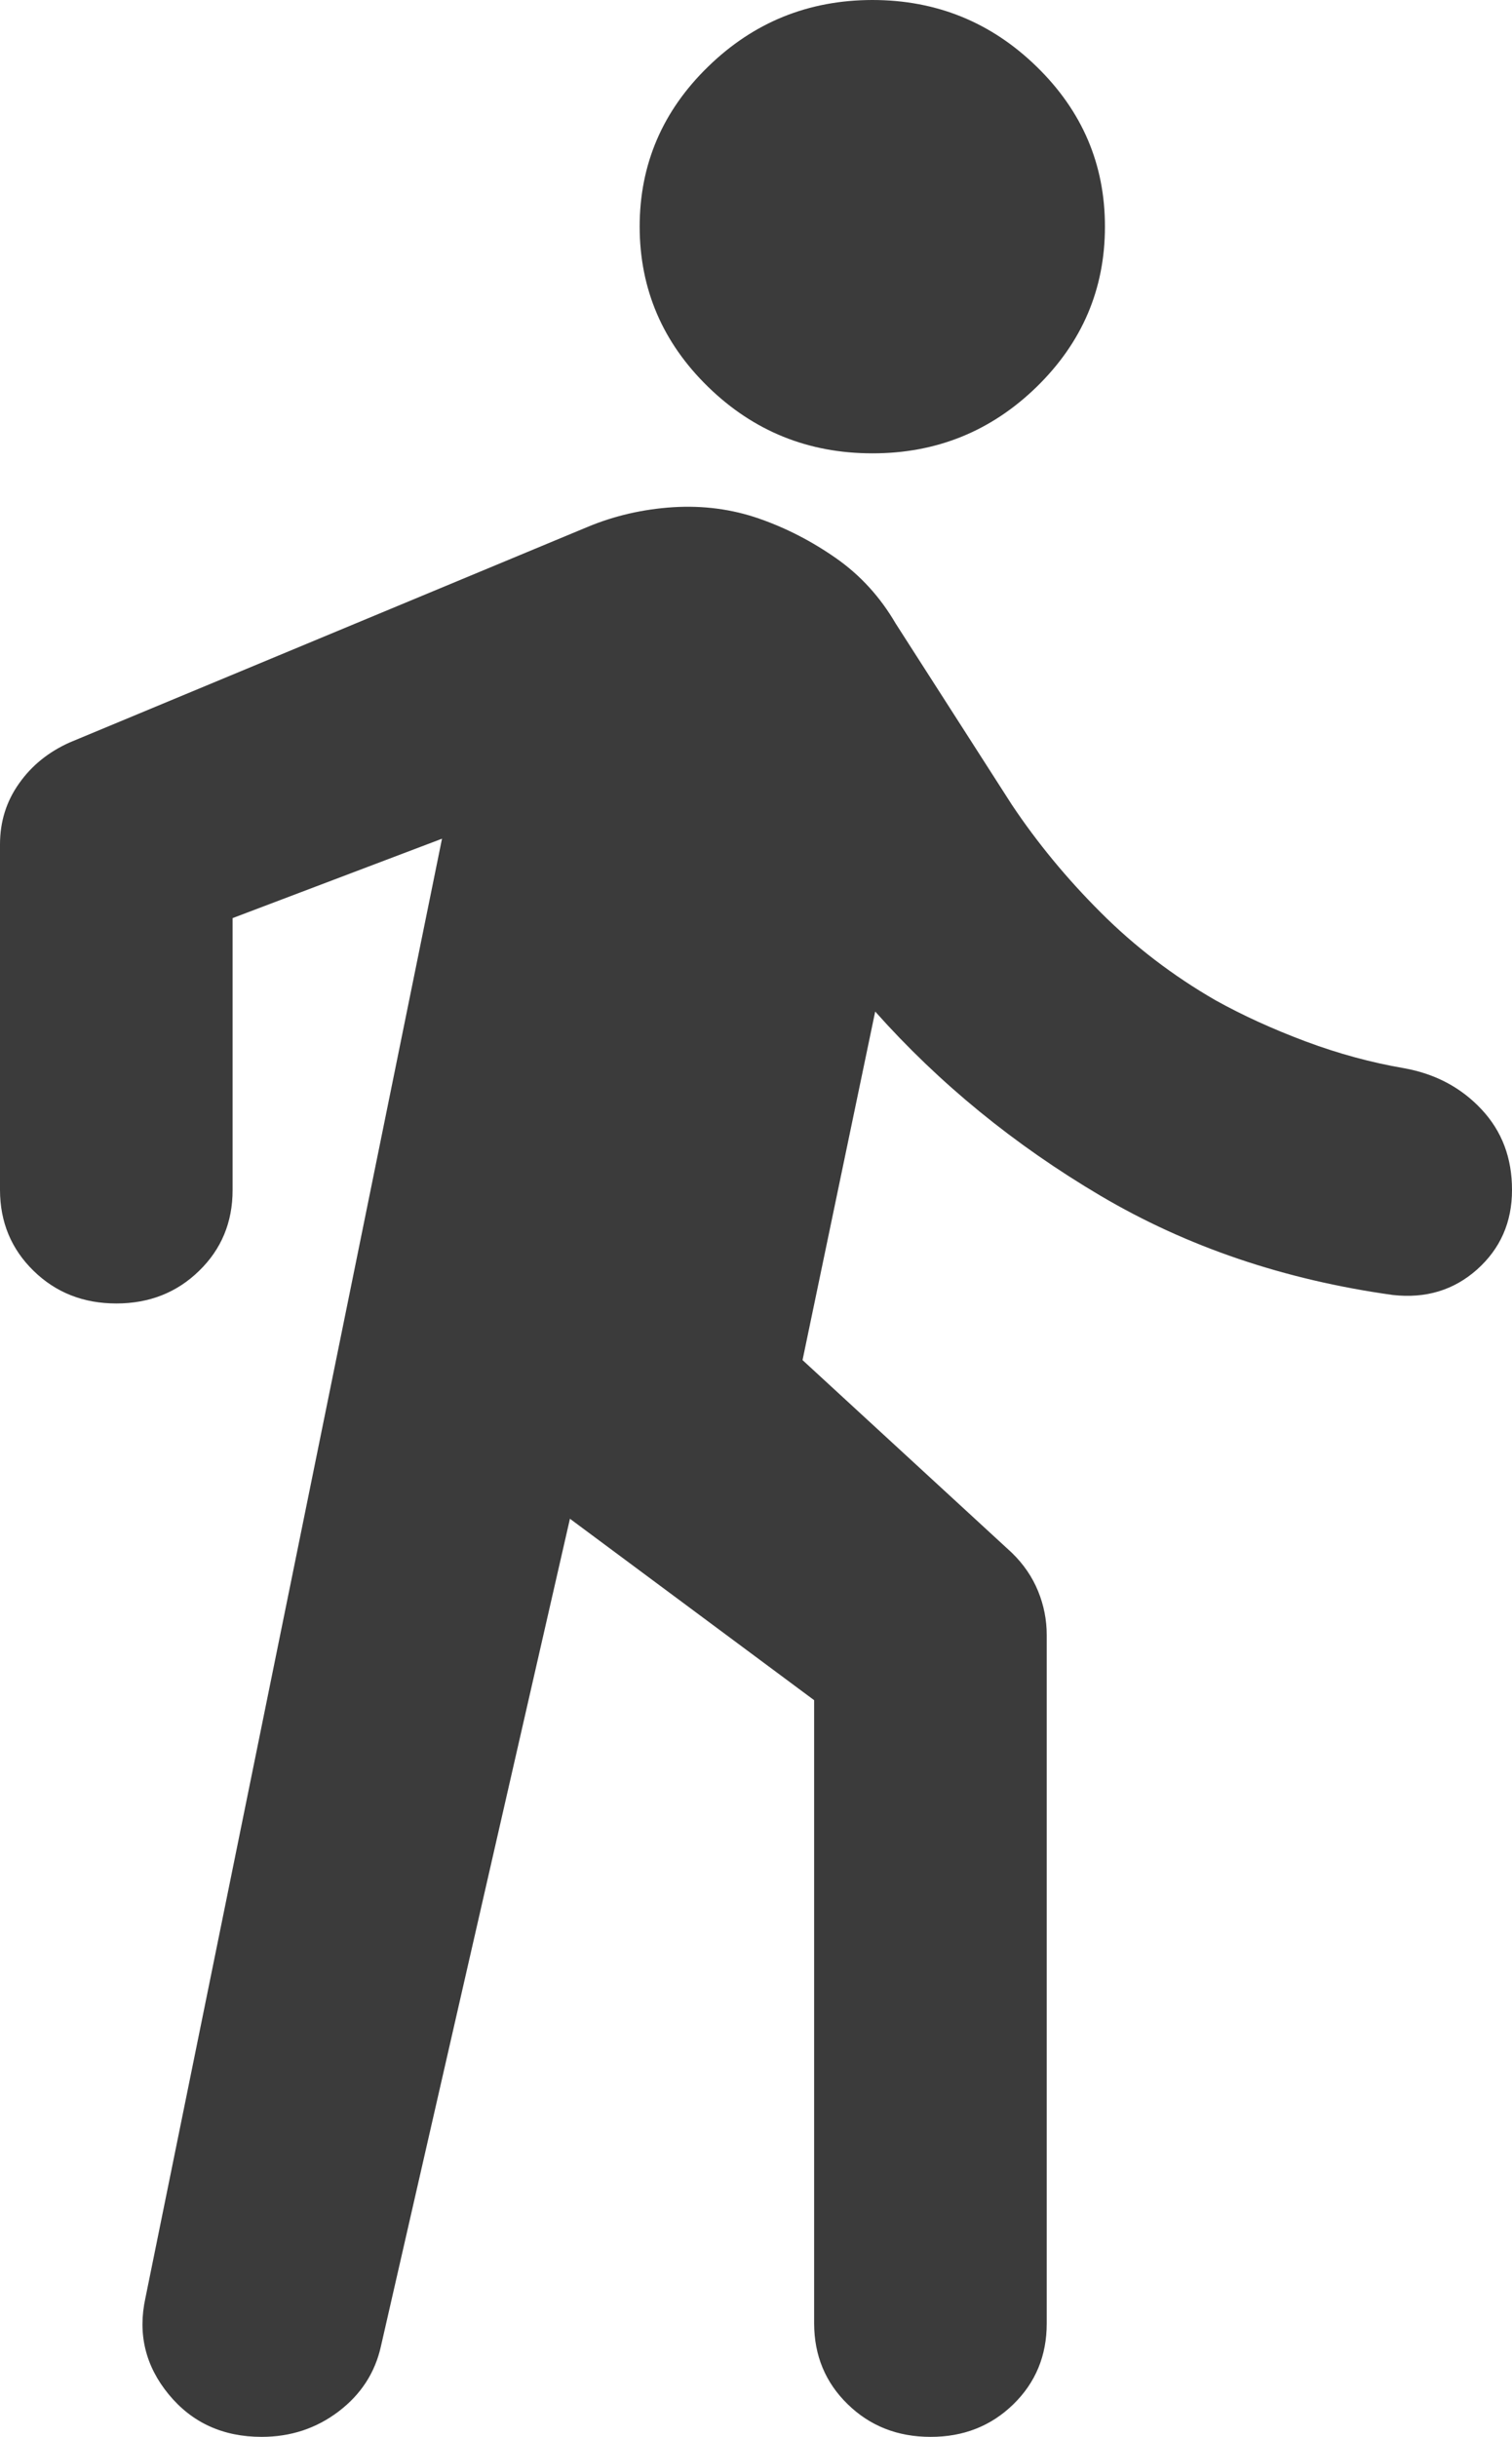 <svg width="18" height="29" viewBox="0 0 18 29" fill="none" xmlns="http://www.w3.org/2000/svg">
<path d="M6.785 18.074L4.535 27.921C4.465 28.236 4.298 28.494 4.032 28.697C3.766 28.899 3.461 29 3.115 29C2.654 29 2.285 28.831 2.008 28.494C1.731 28.157 1.638 27.775 1.731 27.348L5.262 9.981L2.769 10.926V14.163C2.769 14.545 2.636 14.866 2.37 15.124C2.105 15.383 1.776 15.512 1.385 15.512C0.992 15.512 0.664 15.382 0.399 15.123C0.134 14.864 0.001 14.544 0 14.163V10.049C0 9.779 0.075 9.538 0.226 9.325C0.376 9.111 0.578 8.948 0.831 8.835L6.992 6.272C7.315 6.137 7.656 6.059 8.014 6.036C8.372 6.014 8.712 6.059 9.035 6.171C9.358 6.283 9.664 6.441 9.953 6.643C10.242 6.845 10.478 7.104 10.662 7.419L12.046 9.577C12.346 10.026 12.698 10.454 13.103 10.858C13.507 11.263 13.963 11.611 14.469 11.903C14.792 12.083 15.15 12.246 15.542 12.393C15.935 12.54 16.327 12.646 16.719 12.713C17.088 12.78 17.395 12.943 17.637 13.202C17.88 13.461 18.001 13.781 18 14.163C18 14.545 17.861 14.86 17.585 15.107C17.308 15.354 16.973 15.455 16.581 15.411C15.289 15.231 14.129 14.837 13.101 14.23C12.074 13.623 11.18 12.893 10.419 12.038L9.554 16.186L12.046 18.479C12.185 18.614 12.289 18.766 12.358 18.935C12.427 19.104 12.461 19.278 12.461 19.457V27.651C12.461 28.033 12.329 28.354 12.063 28.613C11.797 28.872 11.468 29.001 11.077 29C10.685 29 10.356 28.87 10.091 28.611C9.826 28.353 9.693 28.032 9.692 27.651V20.233L6.785 18.074ZM10.385 5.395C9.623 5.395 8.971 5.131 8.43 4.604C7.888 4.076 7.616 3.44 7.615 2.698C7.615 1.956 7.887 1.321 8.43 0.793C8.972 0.265 9.624 0.001 10.385 0C11.146 0 11.798 0.264 12.341 0.793C12.884 1.322 13.155 1.957 13.154 2.698C13.154 3.44 12.883 4.075 12.341 4.604C11.799 5.132 11.147 5.396 10.385 5.395Z" fill="#3B3B3B"/>
</svg>

